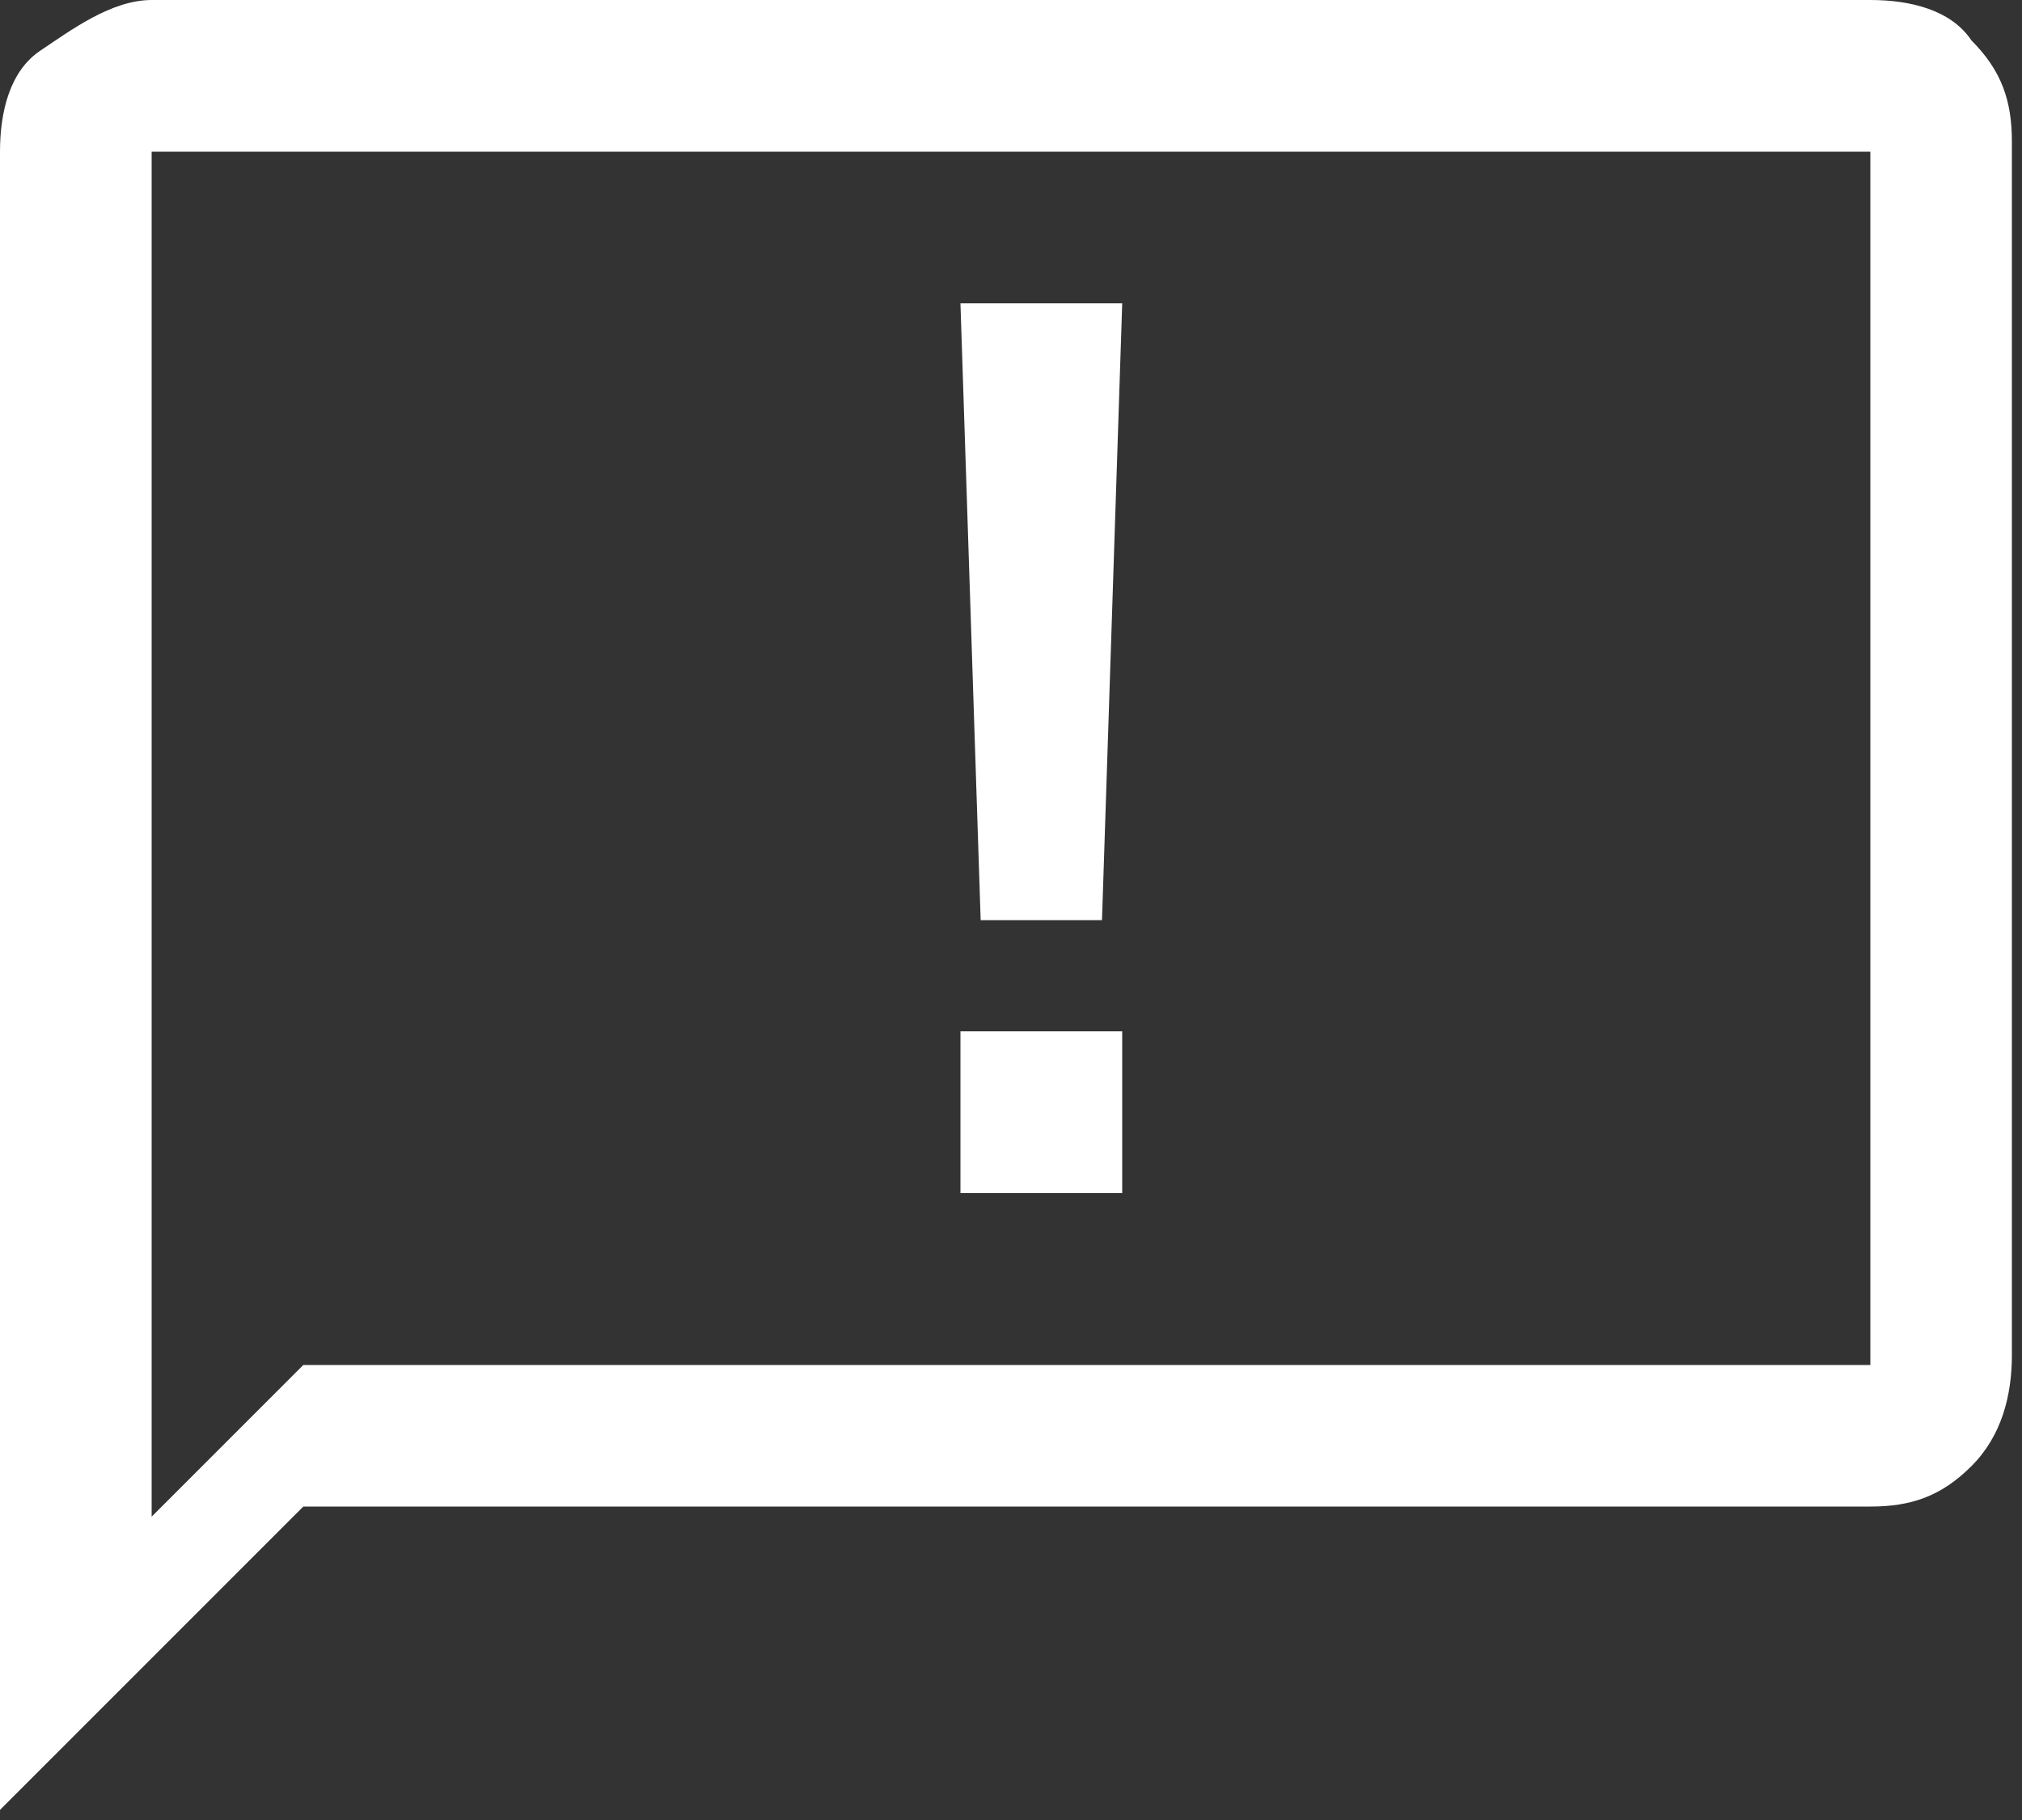 <?xml version="1.0" encoding="utf-8"?>
<!-- Generator: Adobe Illustrator 23.0.2, SVG Export Plug-In . SVG Version: 6.00 Build 0)  -->
<svg version="1.1" id="Layer_1" xmlns="http://www.w3.org/2000/svg" xmlns:xlink="http://www.w3.org/1999/xlink" x="0px" y="0px"
	 viewBox="0 0 20 18" style="enable-background:new 0 0 20 18;" xml:space="preserve">
<rect x="0" y="0" width="20" height="18" fill="#333333" stroke="none"/>
<style type="text/css">
	.st0{fill-rule:evenodd;clip-rule:evenodd;fill:#FFFFFF;}
</style>
<path class="st0" d="M18.5,13.5v-12h-17V15L3,13.5H18.5z M18.5,0c0.4,0,0.8,0.1,1,0.4c0.3,0.3,0.4,0.6,0.4,1v12
	c0,0.4-0.1,0.8-0.4,1.1c-0.3,0.3-0.6,0.4-1,0.4H3l-3,3V1.5c0-0.4,0.1-0.8,0.4-1S1.1,0,1.5,0H18.5z M11.1,3l-0.2,6.1H9.7L9.5,3H11.1z
	 M9.5,11.8v-1.6h1.6v1.6H9.5z"/>
</svg>

